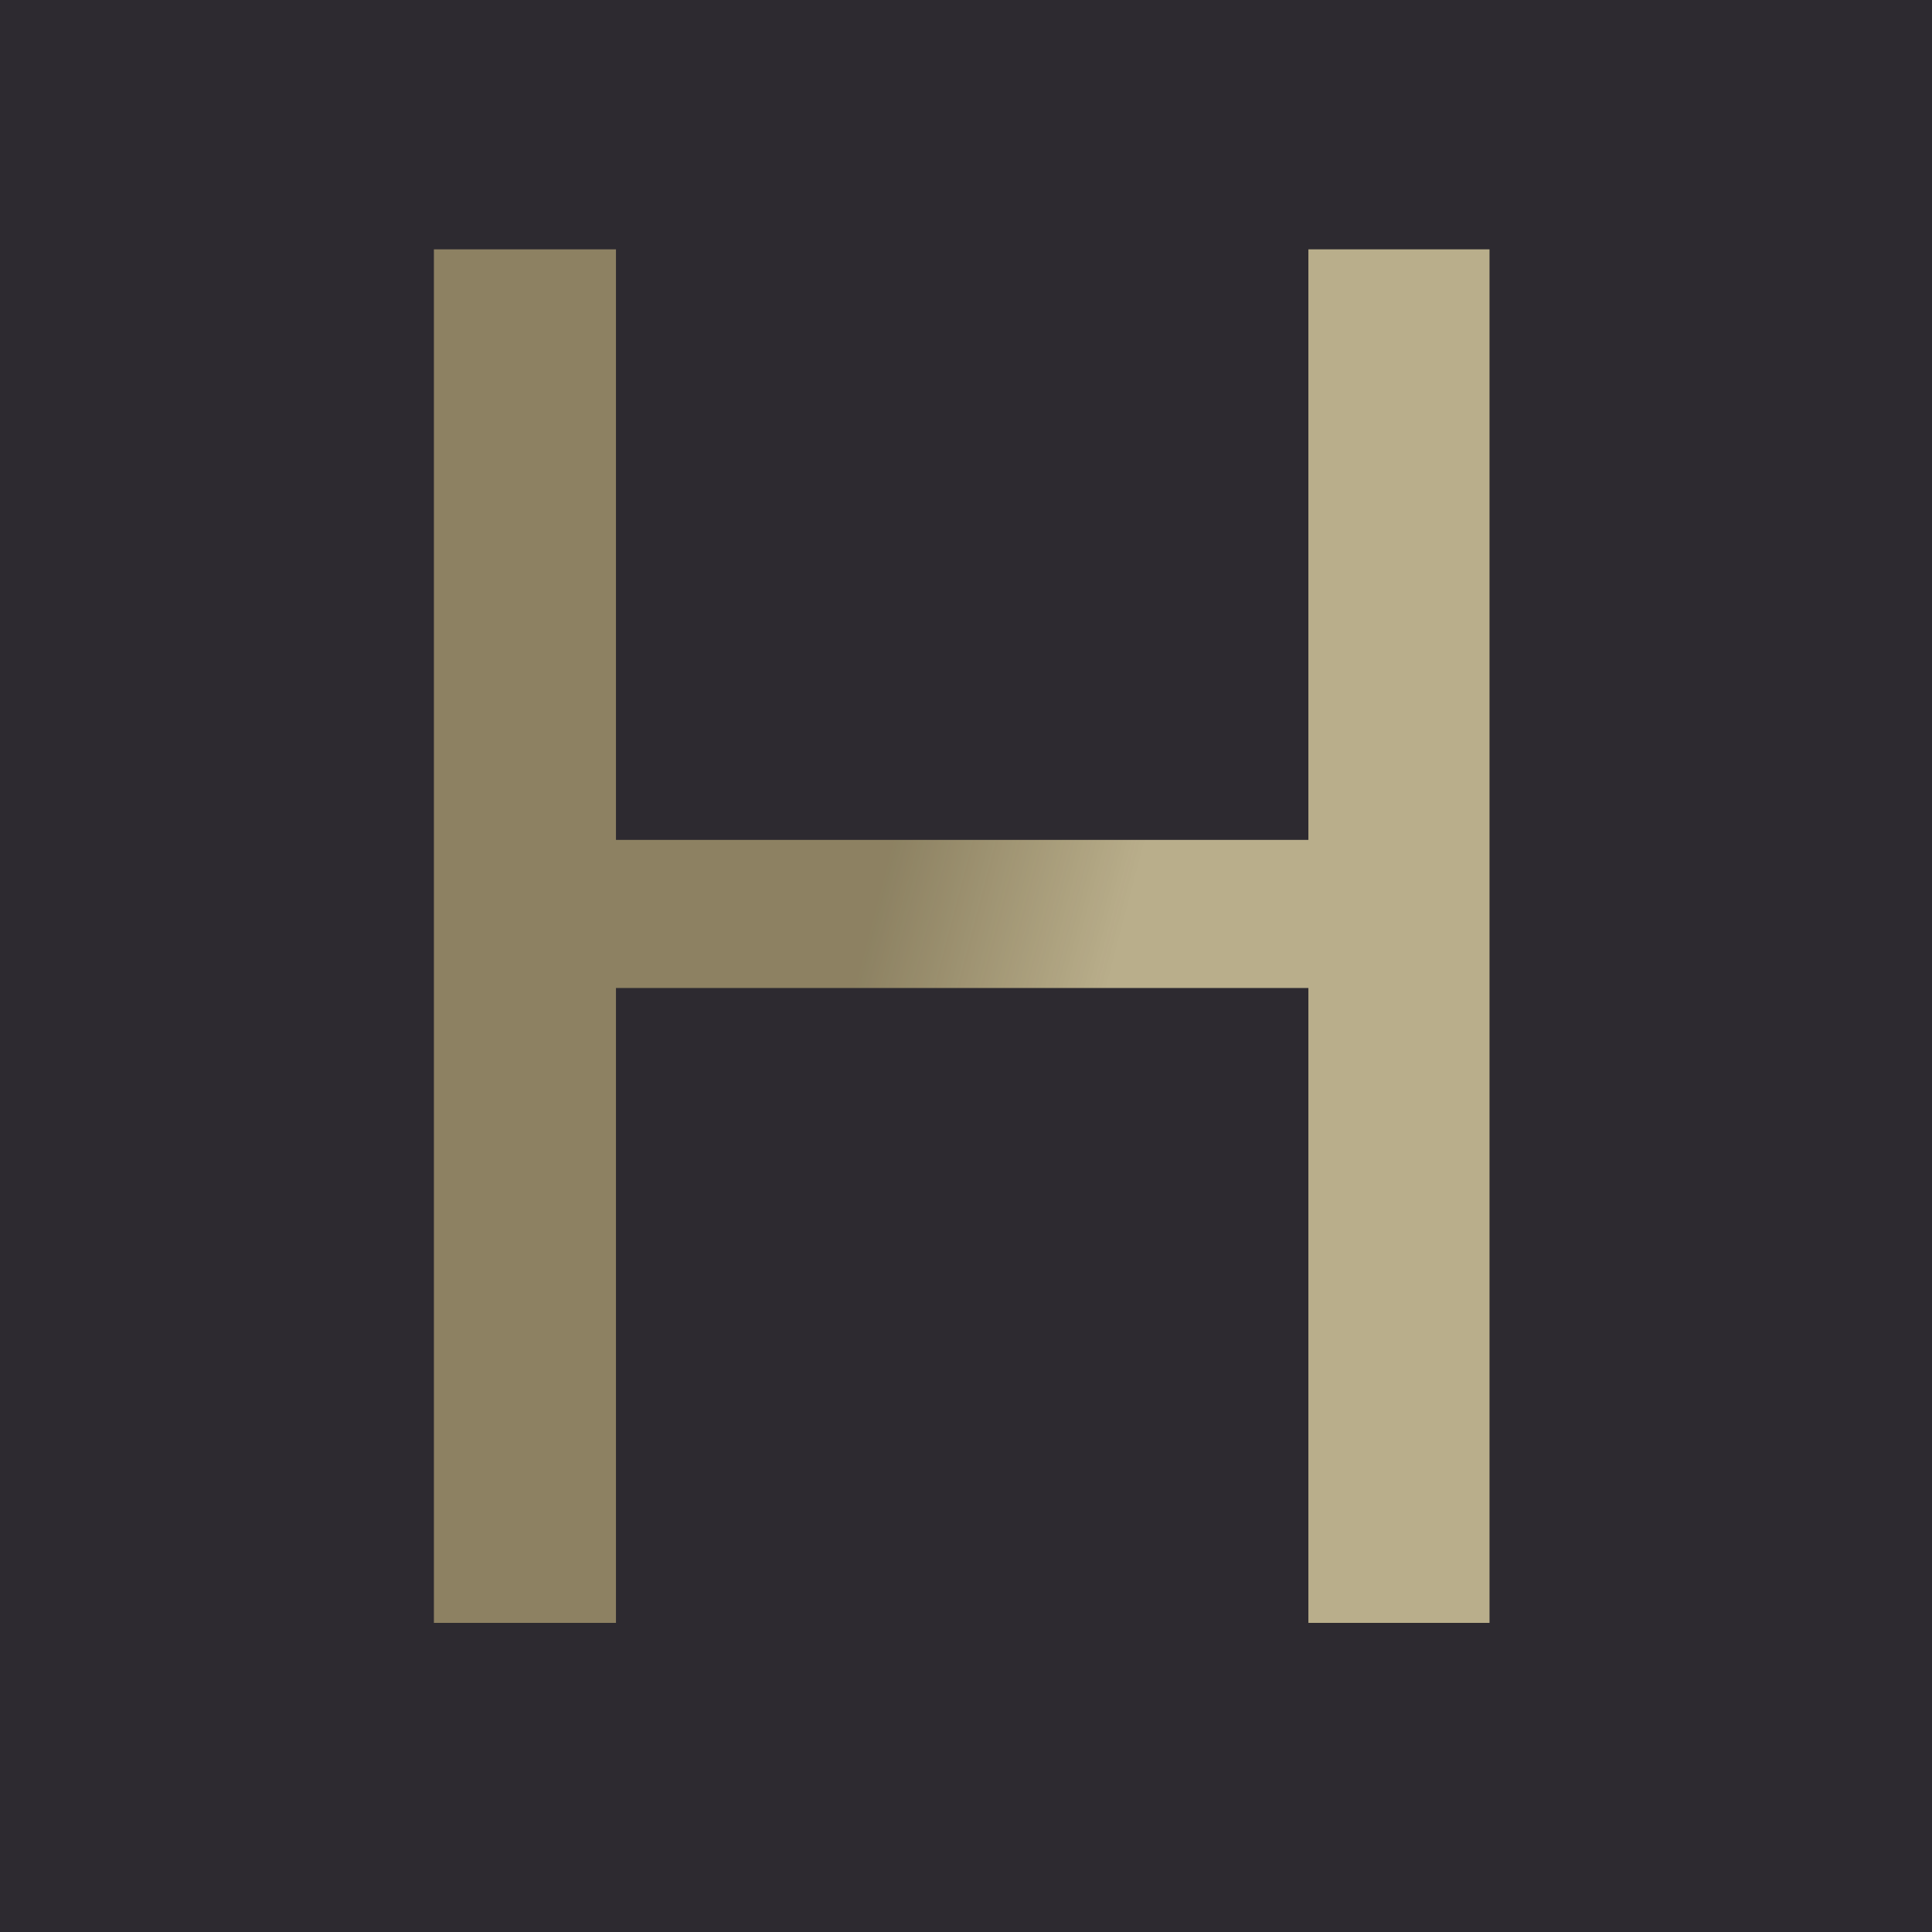 <svg xmlns="http://www.w3.org/2000/svg" width="500" height="500" fill="none"><path fill="#2D2A30" d="M0 0h500v500H0z"/><path fill="url(#a)" d="M344.471 217.363v38.33H152.088v-38.33h192.383ZM159.412 64.531V420h-47.119V64.531h47.119Zm226.074 0V420h-46.875V64.531h46.875Z"/><defs><linearGradient id="a" x1="53.13" x2="291.16" y1="175.992" y2="238.591" gradientUnits="userSpaceOnUse"><stop offset=".743" stop-color="#AEA074" stop-opacity=".74"/><stop offset="1" stop-color="#B9AE8B"/></linearGradient></defs></svg>